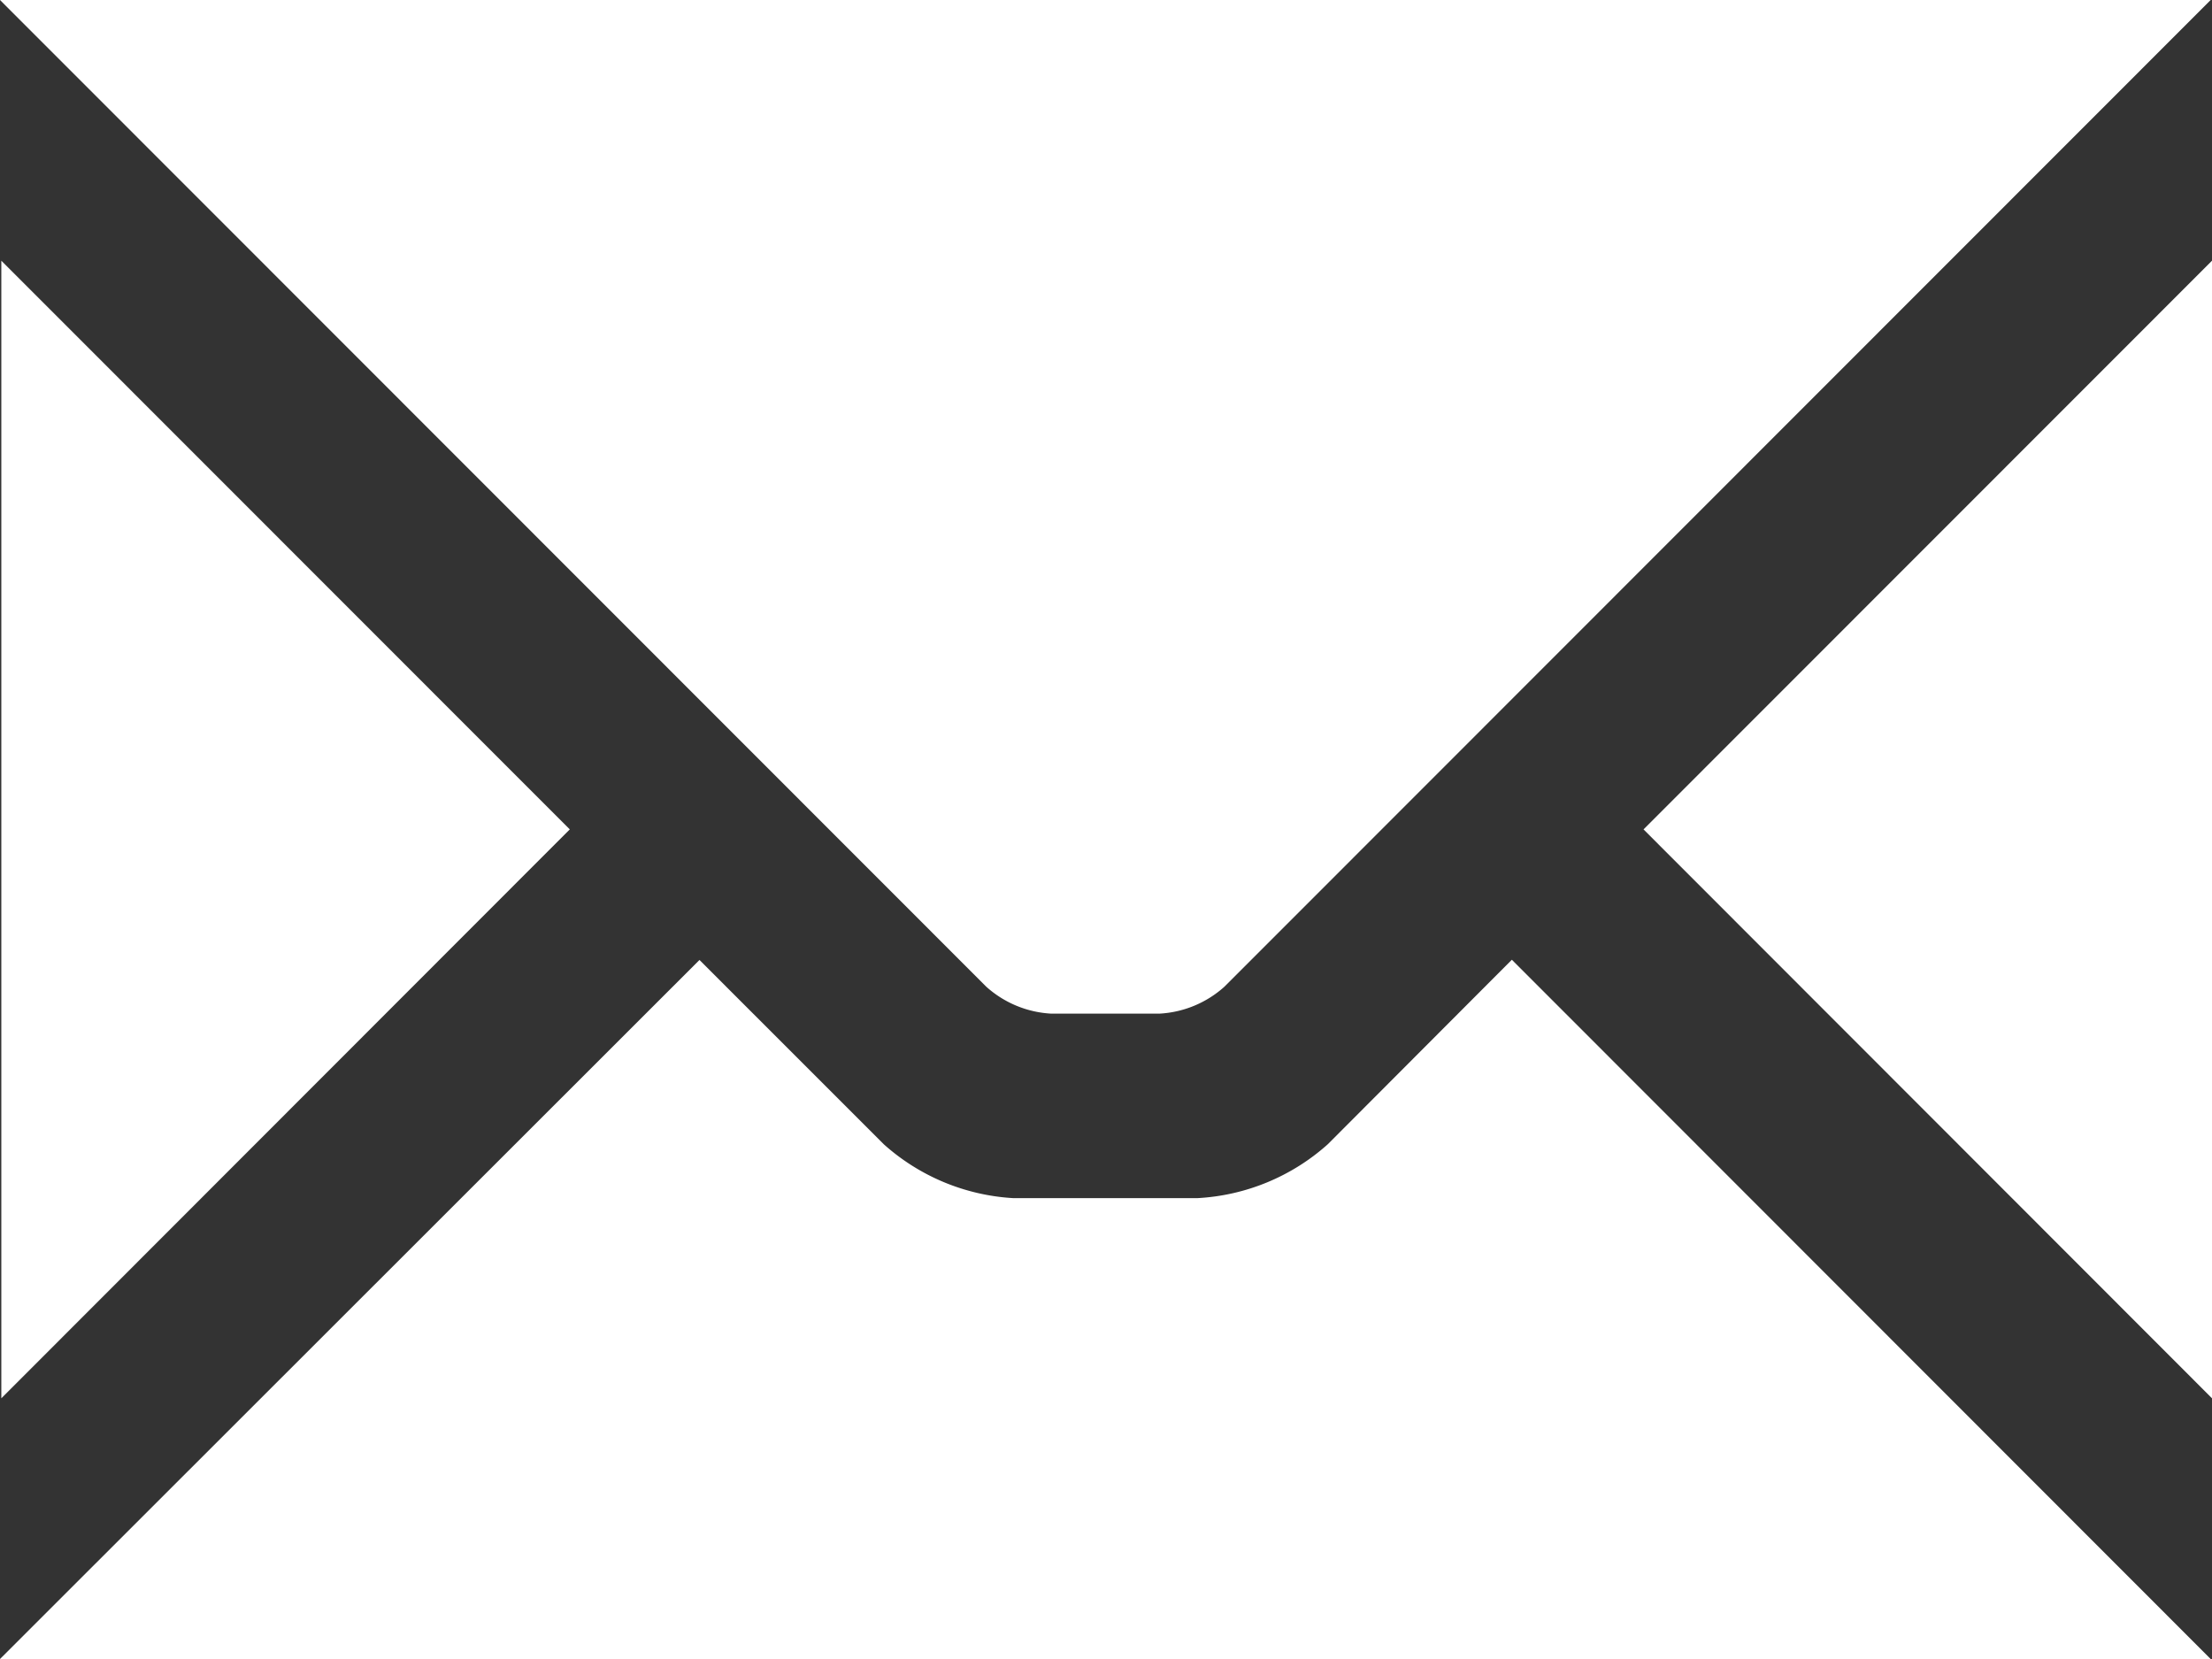 <svg xmlns="http://www.w3.org/2000/svg" width="10.012" height="7.509" viewBox="0 0 10.012 7.509"><rect x="0" y="0" width="10.012" height="7.509" fill="#333333" stroke="none"/><path d="M4.464,4.466,0,0H10.006L5.542,4.466a.478.478,0,0,1-.295.122H4.759A.478.478,0,0,1,4.464,4.466ZM2.579,3.754.006,1.18V6.329Zm4.86,0,2.573,2.575V1.18ZM6.01,5.179a.961.961,0,0,1-.59.244H4.586A.961.961,0,0,1,4,5.179l-.834-.834L0,7.509H10.006L6.843,4.344Z" fill="#fff"/></svg>
